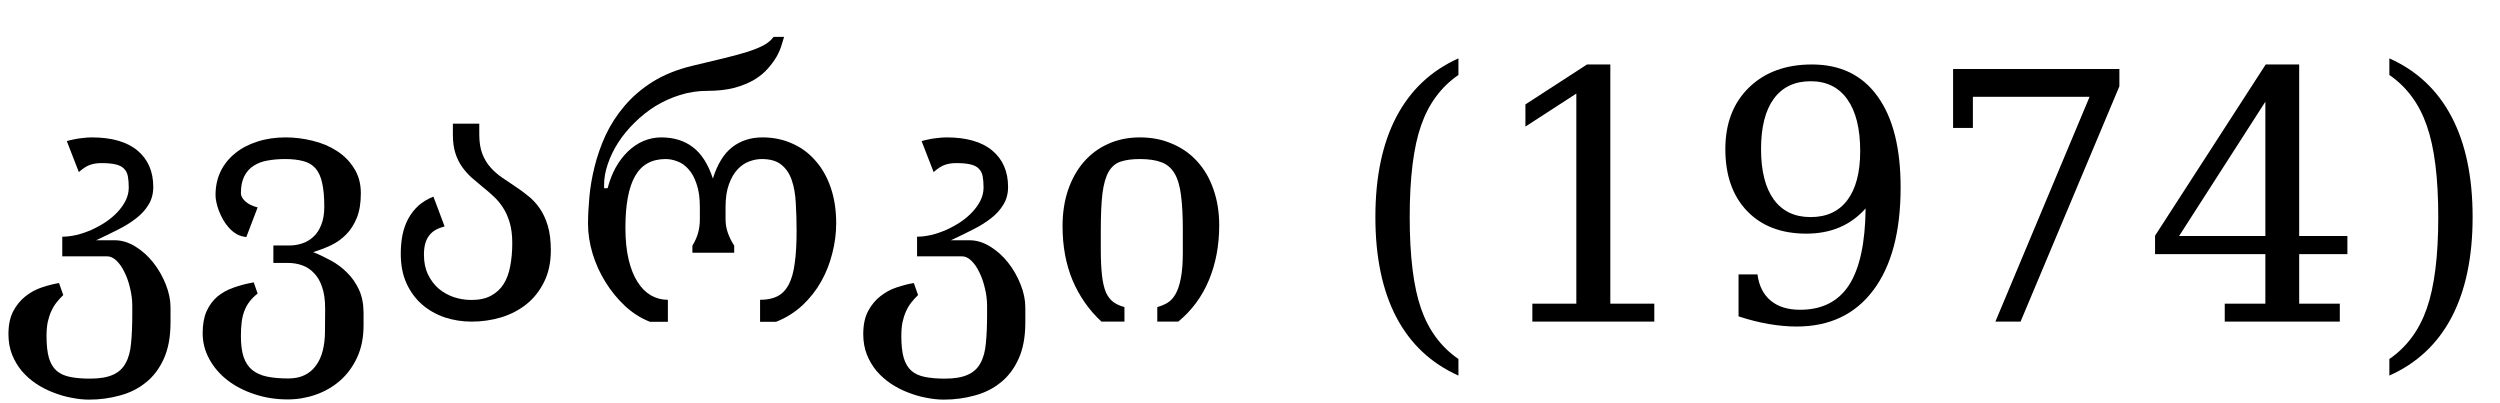 <?xml version='1.0' encoding='UTF-8'?>
<!-- This file was generated by dvisvgm 2.8.1 -->
<svg version='1.1' xmlns='http://www.w3.org/2000/svg' xmlns:xlink='http://www.w3.org/1999/xlink' width='75.766pt' height='12.223pt' viewBox='-72 -73.118 75.766 12.223'>
<defs>
<path id='g0-11' d='M3.348 1.635Q2.102 1.077 1.466-.133Q.831-1.348 .831-3.168Q.831-4.994 1.466-6.204Q2.102-7.419 3.348-7.978V-7.475Q2.558-6.932 2.215-5.942Q1.871-4.958 1.871-3.168Q1.871-1.384 2.215-.395Q2.558 .59 3.348 1.133V1.635Z'/>
<path id='g0-12' d='M.743 1.635V1.133Q1.533 .59 1.876-.395Q2.225-1.384 2.225-3.168Q2.225-4.958 1.876-5.942Q1.533-6.932 .743-7.475V-7.978Q1.994-7.419 2.63-6.204Q3.266-4.994 3.266-3.168Q3.266-1.348 2.63-.133Q1.994 1.077 .743 1.635Z'/>
<path id='g0-20' d='M1.492 0V-.543H2.825V-6.911L1.282-5.911V-6.583L3.148-7.793H3.855V-.543H5.188V0H1.492Z'/>
<path id='g0-23' d='M3.666-2.594V-6.665L1.051-2.594H3.666ZM5.922 0H2.435V-.543H3.666V-2.046H.323V-2.604L3.676-7.793H4.691V-2.594H6.152V-2.046H4.691V-.543H5.922V0Z'/>
<path id='g0-26' d='M5.922-7.132L2.927 0H2.164L5.019-6.814H1.482V-5.87H.882V-7.655H5.922V-7.132Z'/>
<path id='g0-28' d='M4.912-3.43Q4.568-3.045 4.122-2.856T3.117-2.666Q1.979-2.666 1.318-3.353Q.661-4.04 .661-5.229Q.661-6.393 1.374-7.091Q2.092-7.793 3.286-7.793Q4.583-7.793 5.276-6.824Q5.973-5.86 5.973-4.066Q5.973-2.056 5.147-.954T2.825 .149Q2.42 .149 1.974 .072T1.061-.159V-1.43H1.635Q1.702-.913 2.035-.636T2.927-.359Q3.922-.359 4.409-1.107Q4.896-1.861 4.912-3.43ZM3.245-7.285Q2.517-7.285 2.128-6.752Q1.743-6.224 1.743-5.229T2.128-3.702Q2.517-3.168 3.245-3.168T4.358-3.681Q4.748-4.199 4.748-5.168Q4.748-6.188 4.358-6.737T3.245-7.285Z'/>
<path id='g0-1214' d='M5.112-2.164Q5.112-1.61 4.906-1.2Q4.707-.795 4.373-.528T3.604-.128Q3.174 0 2.712 0Q2.287 0 1.897-.128Q1.507-.261 1.21-.518Q.913-.779 .738-1.159Q.564-1.543 .564-2.051Q.564-2.358 .615-2.625Q.672-2.897 .79-3.117Q.913-3.343 1.097-3.512Q1.287-3.681 1.553-3.789L1.892-2.886Q1.738-2.845 1.62-2.779T1.425-2.61Q1.348-2.512 1.307-2.369T1.266-2.025Q1.266-1.687 1.389-1.43T1.712-1Q1.912-.831 2.169-.743Q2.43-.656 2.702-.656Q3.061-.656 3.297-.784Q3.538-.913 3.681-1.138Q3.825-1.369 3.881-1.682Q3.943-2 3.943-2.379Q3.943-2.738 3.866-2.999T3.661-3.456Q3.532-3.656 3.368-3.804Q3.209-3.953 3.04-4.086Q2.876-4.225 2.712-4.363Q2.553-4.507 2.425-4.686T2.22-5.101T2.143-5.665V-5.999H2.943V-5.676Q2.943-5.327 3.035-5.086Q3.127-4.85 3.281-4.676T3.63-4.368T4.025-4.102Q4.23-3.968 4.425-3.809Q4.619-3.656 4.773-3.435T5.019-2.907T5.112-2.164Z'/>
<path id='g0-1219' d='M5.286 .113Q5.286 .667 5.091 1.087T4.573 1.789T3.835 2.215Q3.425 2.358 2.989 2.358Q2.451 2.358 1.979 2.199Q1.512 2.046 1.159 1.774Q.81 1.502 .61 1.133Q.41 .769 .41 .349Q.41-.046 .528-.313Q.651-.584 .856-.759Q1.066-.933 1.348-1.031Q1.63-1.133 1.958-1.189L2.076-.851Q1.938-.743 1.841-.62T1.682-.344T1.594 0Q1.569 .195 1.569 .441Q1.569 .825 1.651 1.072Q1.738 1.323 1.912 1.466Q2.092 1.61 2.358 1.666Q2.63 1.723 3.004 1.723Q3.297 1.723 3.502 1.62Q3.712 1.518 3.845 1.328Q3.984 1.143 4.05 .877Q4.117 .615 4.117 .287L4.122-.395Q4.122-.784 4.03-1.046Q3.943-1.312 3.784-1.471Q3.63-1.635 3.425-1.707T2.989-1.779H2.553V-2.307H3.035Q3.235-2.307 3.425-2.369T3.763-2.569Q3.917-2.707 4.004-2.933Q4.096-3.158 4.096-3.481Q4.096-3.927 4.03-4.209Q3.968-4.491 3.825-4.65T3.456-4.865Q3.23-4.927 2.907-4.927Q2.62-4.927 2.374-4.881Q2.133-4.84 1.953-4.722Q1.774-4.609 1.671-4.404Q1.569-4.204 1.569-3.891Q1.569-3.768 1.702-3.645T2.076-3.461L1.733-2.563Q1.574-2.579 1.441-2.651Q1.312-2.728 1.21-2.84T1.031-3.086Q.954-3.225 .902-3.358Q.851-3.497 .825-3.62T.8-3.835Q.8-4.23 .954-4.553Q1.113-4.876 1.395-5.101Q1.677-5.332 2.066-5.455Q2.456-5.583 2.922-5.583Q3.338-5.583 3.743-5.481Q4.153-5.383 4.476-5.173Q4.799-4.968 4.999-4.645Q5.204-4.327 5.204-3.891Q5.204-3.445 5.081-3.143T4.753-2.635T4.286-2.307Q4.03-2.189 3.758-2.107Q4.025-2 4.296-1.851Q4.573-1.702 4.789-1.482Q5.009-1.266 5.147-.969T5.286-.267V.113Z'/>
<path id='g0-1222' d='M5.312-2.917Q5.312-2.005 4.999-1.256Q4.691-.513 4.071 0H3.435V-.441Q3.604-.487 3.743-.569Q3.886-.656 3.989-.836T4.148-1.312Q4.209-1.615 4.209-2.092V-2.789Q4.209-3.425 4.153-3.835Q4.102-4.25 3.958-4.491Q3.814-4.737 3.558-4.83Q3.307-4.927 2.907-4.927Q2.558-4.927 2.328-4.85Q2.102-4.778 1.964-4.548Q1.83-4.317 1.774-3.891Q1.723-3.466 1.723-2.763V-2.194Q1.723-1.718 1.759-1.405T1.876-.892Q1.964-.697 2.102-.595T2.44-.441V0H1.743Q1.174-.528 .866-1.256Q.564-1.984 .564-2.892Q.564-3.486 .728-3.979Q.897-4.476 1.2-4.83Q1.507-5.188 1.938-5.383Q2.374-5.583 2.907-5.583Q3.45-5.583 3.891-5.388Q4.337-5.199 4.65-4.85Q4.968-4.501 5.137-4.009Q5.312-3.517 5.312-2.917Z'/>
<path id='g0-1223' d='M5.168 .026Q5.168 .682 4.963 1.128Q4.763 1.574 4.419 1.846Q4.076 2.123 3.63 2.24Q3.184 2.364 2.697 2.364Q2.446 2.364 2.164 2.307Q1.887 2.256 1.615 2.148Q1.343 2.046 1.097 1.882T.661 1.497Q.477 1.277 .364 .995Q.256 .718 .256 .379Q.256-.036 .4-.313Q.549-.595 .774-.769Q1-.948 1.266-1.036Q1.538-1.128 1.789-1.169L1.917-.805Q1.805-.697 1.712-.579T1.553-.313Q1.487-.169 1.446 .015Q1.41 .2 1.41 .436Q1.41 .846 1.482 1.097Q1.559 1.354 1.718 1.492Q1.882 1.63 2.128 1.677Q2.379 1.728 2.728 1.728Q3.168 1.728 3.425 1.61Q3.681 1.497 3.809 1.256Q3.943 1.015 3.973 .646Q4.009 .282 4.009-.226V-.477Q4.009-.743 3.943-1.01Q3.881-1.282 3.773-1.497Q3.671-1.712 3.532-1.846T3.245-1.979H1.887V-2.574Q2.087-2.574 2.312-2.625Q2.543-2.681 2.769-2.779Q2.994-2.881 3.199-3.015Q3.404-3.153 3.558-3.317Q3.717-3.486 3.809-3.671Q3.902-3.861 3.902-4.061T3.876-4.399Q3.85-4.542 3.763-4.63Q3.681-4.722 3.512-4.763Q3.348-4.804 3.071-4.804Q2.876-4.804 2.722-4.748Q2.574-4.696 2.389-4.532L2.025-5.47Q2.128-5.501 2.235-5.522Q2.348-5.547 2.451-5.558Q2.558-5.573 2.64-5.578Q2.728-5.583 2.779-5.583Q3.691-5.583 4.168-5.183T4.645-4.081Q4.645-3.773 4.501-3.543Q4.363-3.312 4.122-3.127Q3.886-2.943 3.568-2.784Q3.256-2.625 2.912-2.466H3.471Q3.794-2.466 4.102-2.276T4.645-1.789T5.024-1.128Q5.168-.769 5.168-.426V.026Z'/>
<path id='g0-1230' d='M1.159-4.045Q1.246-4.384 1.4-4.666Q1.559-4.948 1.769-5.153T2.235-5.47Q2.497-5.583 2.784-5.583Q3.353-5.583 3.743-5.286T4.348-4.337Q4.553-4.989 4.932-5.286Q5.317-5.583 5.85-5.583Q6.332-5.583 6.737-5.404Q7.147-5.229 7.444-4.891Q7.747-4.558 7.916-4.071Q8.085-3.589 8.085-2.974Q8.085-2.528 7.967-2.071Q7.854-1.615 7.629-1.215T7.06-.492Q6.716-.174 6.265 .005H5.778V-.661Q6.096-.661 6.306-.769Q6.521-.882 6.65-1.128Q6.778-1.379 6.829-1.774Q6.885-2.169 6.885-2.738Q6.885-3.199 6.86-3.599Q6.839-3.999 6.737-4.291Q6.634-4.589 6.419-4.758Q6.209-4.927 5.829-4.927Q5.645-4.927 5.45-4.855T5.096-4.614T4.835-4.163Q4.732-3.886 4.732-3.471V-3.102Q4.732-2.892 4.799-2.697T4.994-2.302V-2.087H3.727V-2.302Q3.85-2.502 3.902-2.697T3.953-3.102V-3.471Q3.953-3.891 3.855-4.168Q3.763-4.45 3.609-4.619Q3.461-4.789 3.276-4.855Q3.092-4.927 2.917-4.927Q2.281-4.927 1.989-4.409Q1.697-3.896 1.697-2.845Q1.697-2.292 1.794-1.882T2.066-1.2T2.471-.795Q2.707-.661 2.984-.661V.005H2.44Q2.03-.154 1.687-.472Q1.343-.795 1.092-1.2T.702-2.061Q.564-2.522 .564-2.963Q.564-3.327 .605-3.779T.764-4.701Q.882-5.178 1.097-5.65Q1.318-6.122 1.666-6.532Q2.015-6.947 2.517-7.265Q3.025-7.583 3.722-7.752Q4.271-7.885 4.686-7.983Q5.101-8.085 5.399-8.177Q5.701-8.275 5.891-8.377Q6.086-8.485 6.188-8.629H6.506Q6.48-8.536 6.429-8.377Q6.383-8.219 6.281-8.034Q6.178-7.854 6.014-7.67Q5.855-7.485 5.604-7.332Q5.353-7.183 4.999-7.085Q4.645-6.993 4.168-6.993Q3.743-6.993 3.343-6.865Q2.948-6.742 2.599-6.527Q2.256-6.311 1.969-6.024Q1.682-5.742 1.477-5.424Q1.277-5.112 1.164-4.778Q1.051-4.45 1.051-4.148Q1.051-4.117 1.051-4.091T1.056-4.04L1.159-4.045Z'/>
</defs>
<g id='page1'>
<use x='-72' y='-63.371' xlink:href='#g0-1223'/>
<use x='-66.268' y='-63.371' xlink:href='#g0-1219'/>
<use x='-60.418' y='-63.371' xlink:href='#g0-1214'/>
<use x='-54.743' y='-63.371' xlink:href='#g0-1230'/>
<use x='-46.094' y='-63.371' xlink:href='#g0-1223'/>
<use x='-40.362' y='-63.371' xlink:href='#g0-1222'/>
<use x='-31.148' y='-63.371' xlink:href='#g0-11'/>
<use x='-27.052' y='-63.371' xlink:href='#g0-20'/>
<use x='-20.372' y='-63.371' xlink:href='#g0-28'/>
<use x='-13.691' y='-63.371' xlink:href='#g0-26'/>
<use x='-7.011' y='-63.371' xlink:href='#g0-23'/>
<use x='-.33' y='-63.371' xlink:href='#g0-12'/>
</g>
</svg>